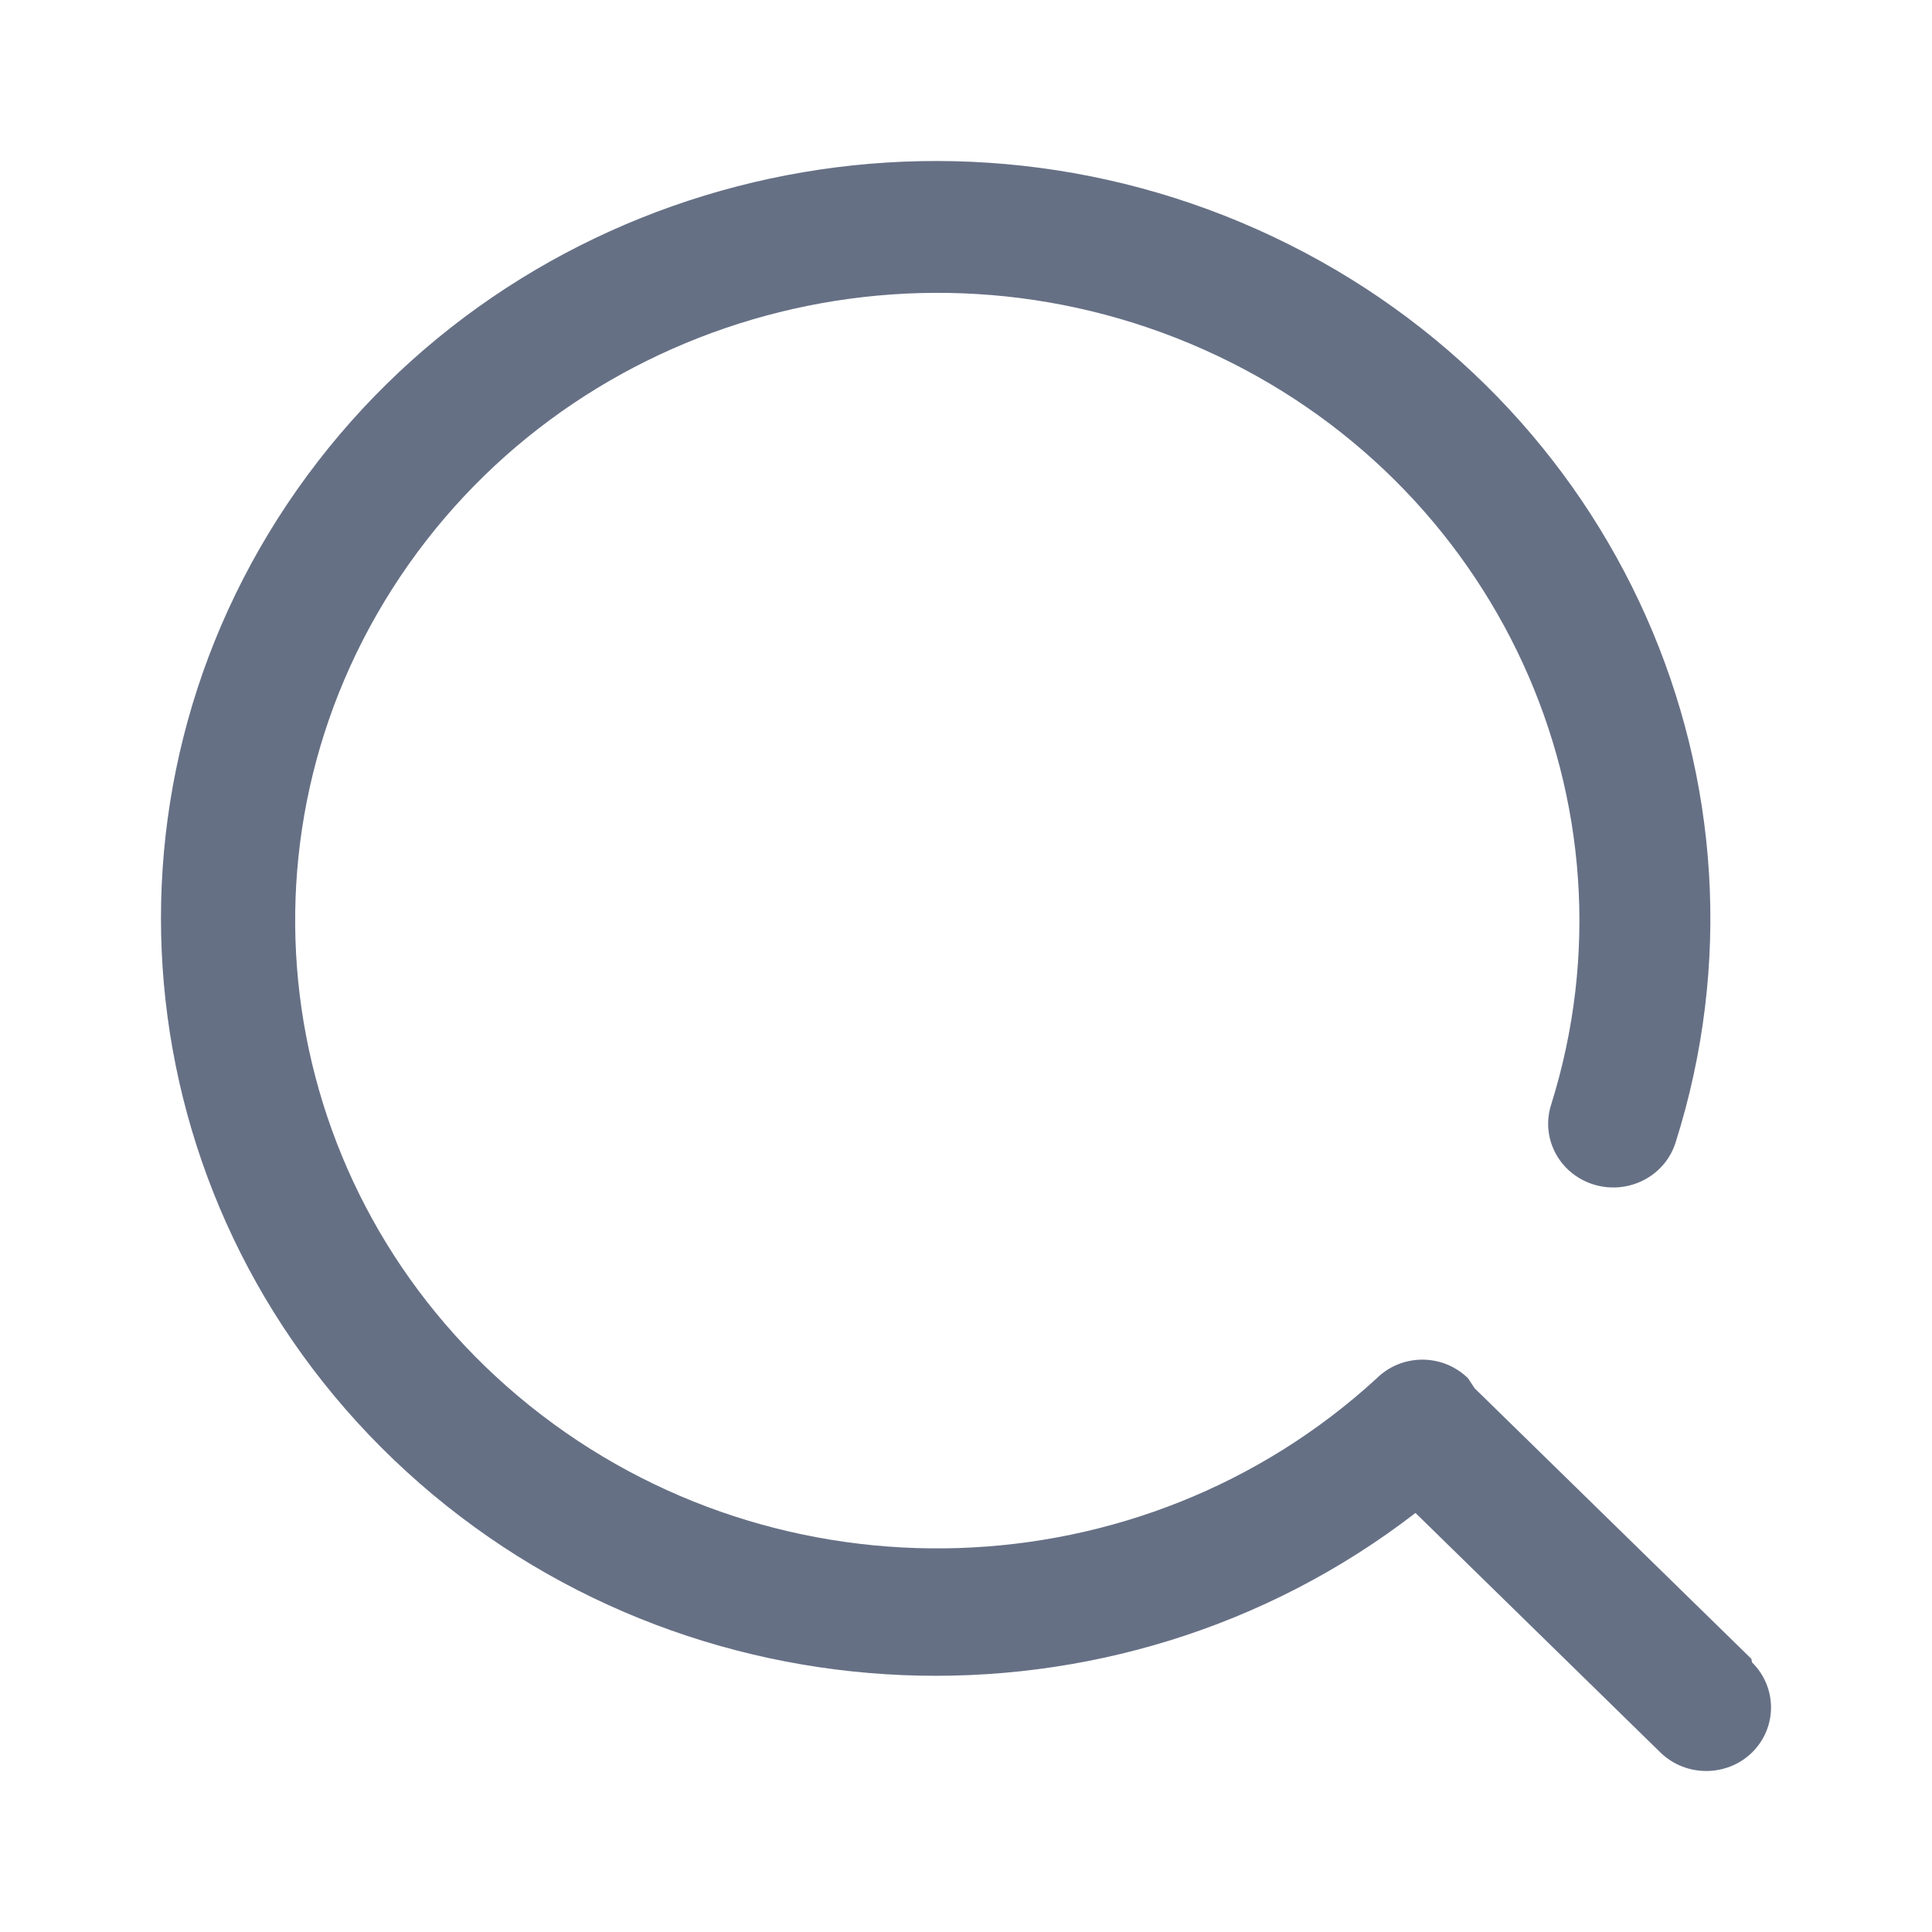 <svg width="20" height="20" viewBox="0 0 20 20" fill="none" xmlns="http://www.w3.org/2000/svg">
<path d="M18.13 17.172L15.265 14.371L15.198 14.269C15.073 14.145 14.902 14.075 14.724 14.075C14.546 14.075 14.375 14.145 14.251 14.269C11.816 16.503 8.065 16.624 5.485 14.553C2.905 12.482 2.296 8.861 4.063 6.092C5.83 3.322 9.423 2.264 12.46 3.618C15.498 4.973 17.036 8.32 16.056 11.44C15.985 11.665 16.043 11.91 16.207 12.083C16.372 12.255 16.617 12.329 16.852 12.276C17.087 12.223 17.276 12.052 17.346 11.826C18.518 8.124 16.748 4.14 13.18 2.451C9.612 0.762 5.317 1.876 3.074 5.071C0.831 8.267 1.312 12.585 4.207 15.233C7.102 17.881 11.541 18.063 14.653 15.662L17.189 18.142C17.451 18.397 17.875 18.397 18.137 18.142C18.399 17.884 18.399 17.467 18.137 17.209L18.13 17.172Z" fill="#667085"/>
</svg>
